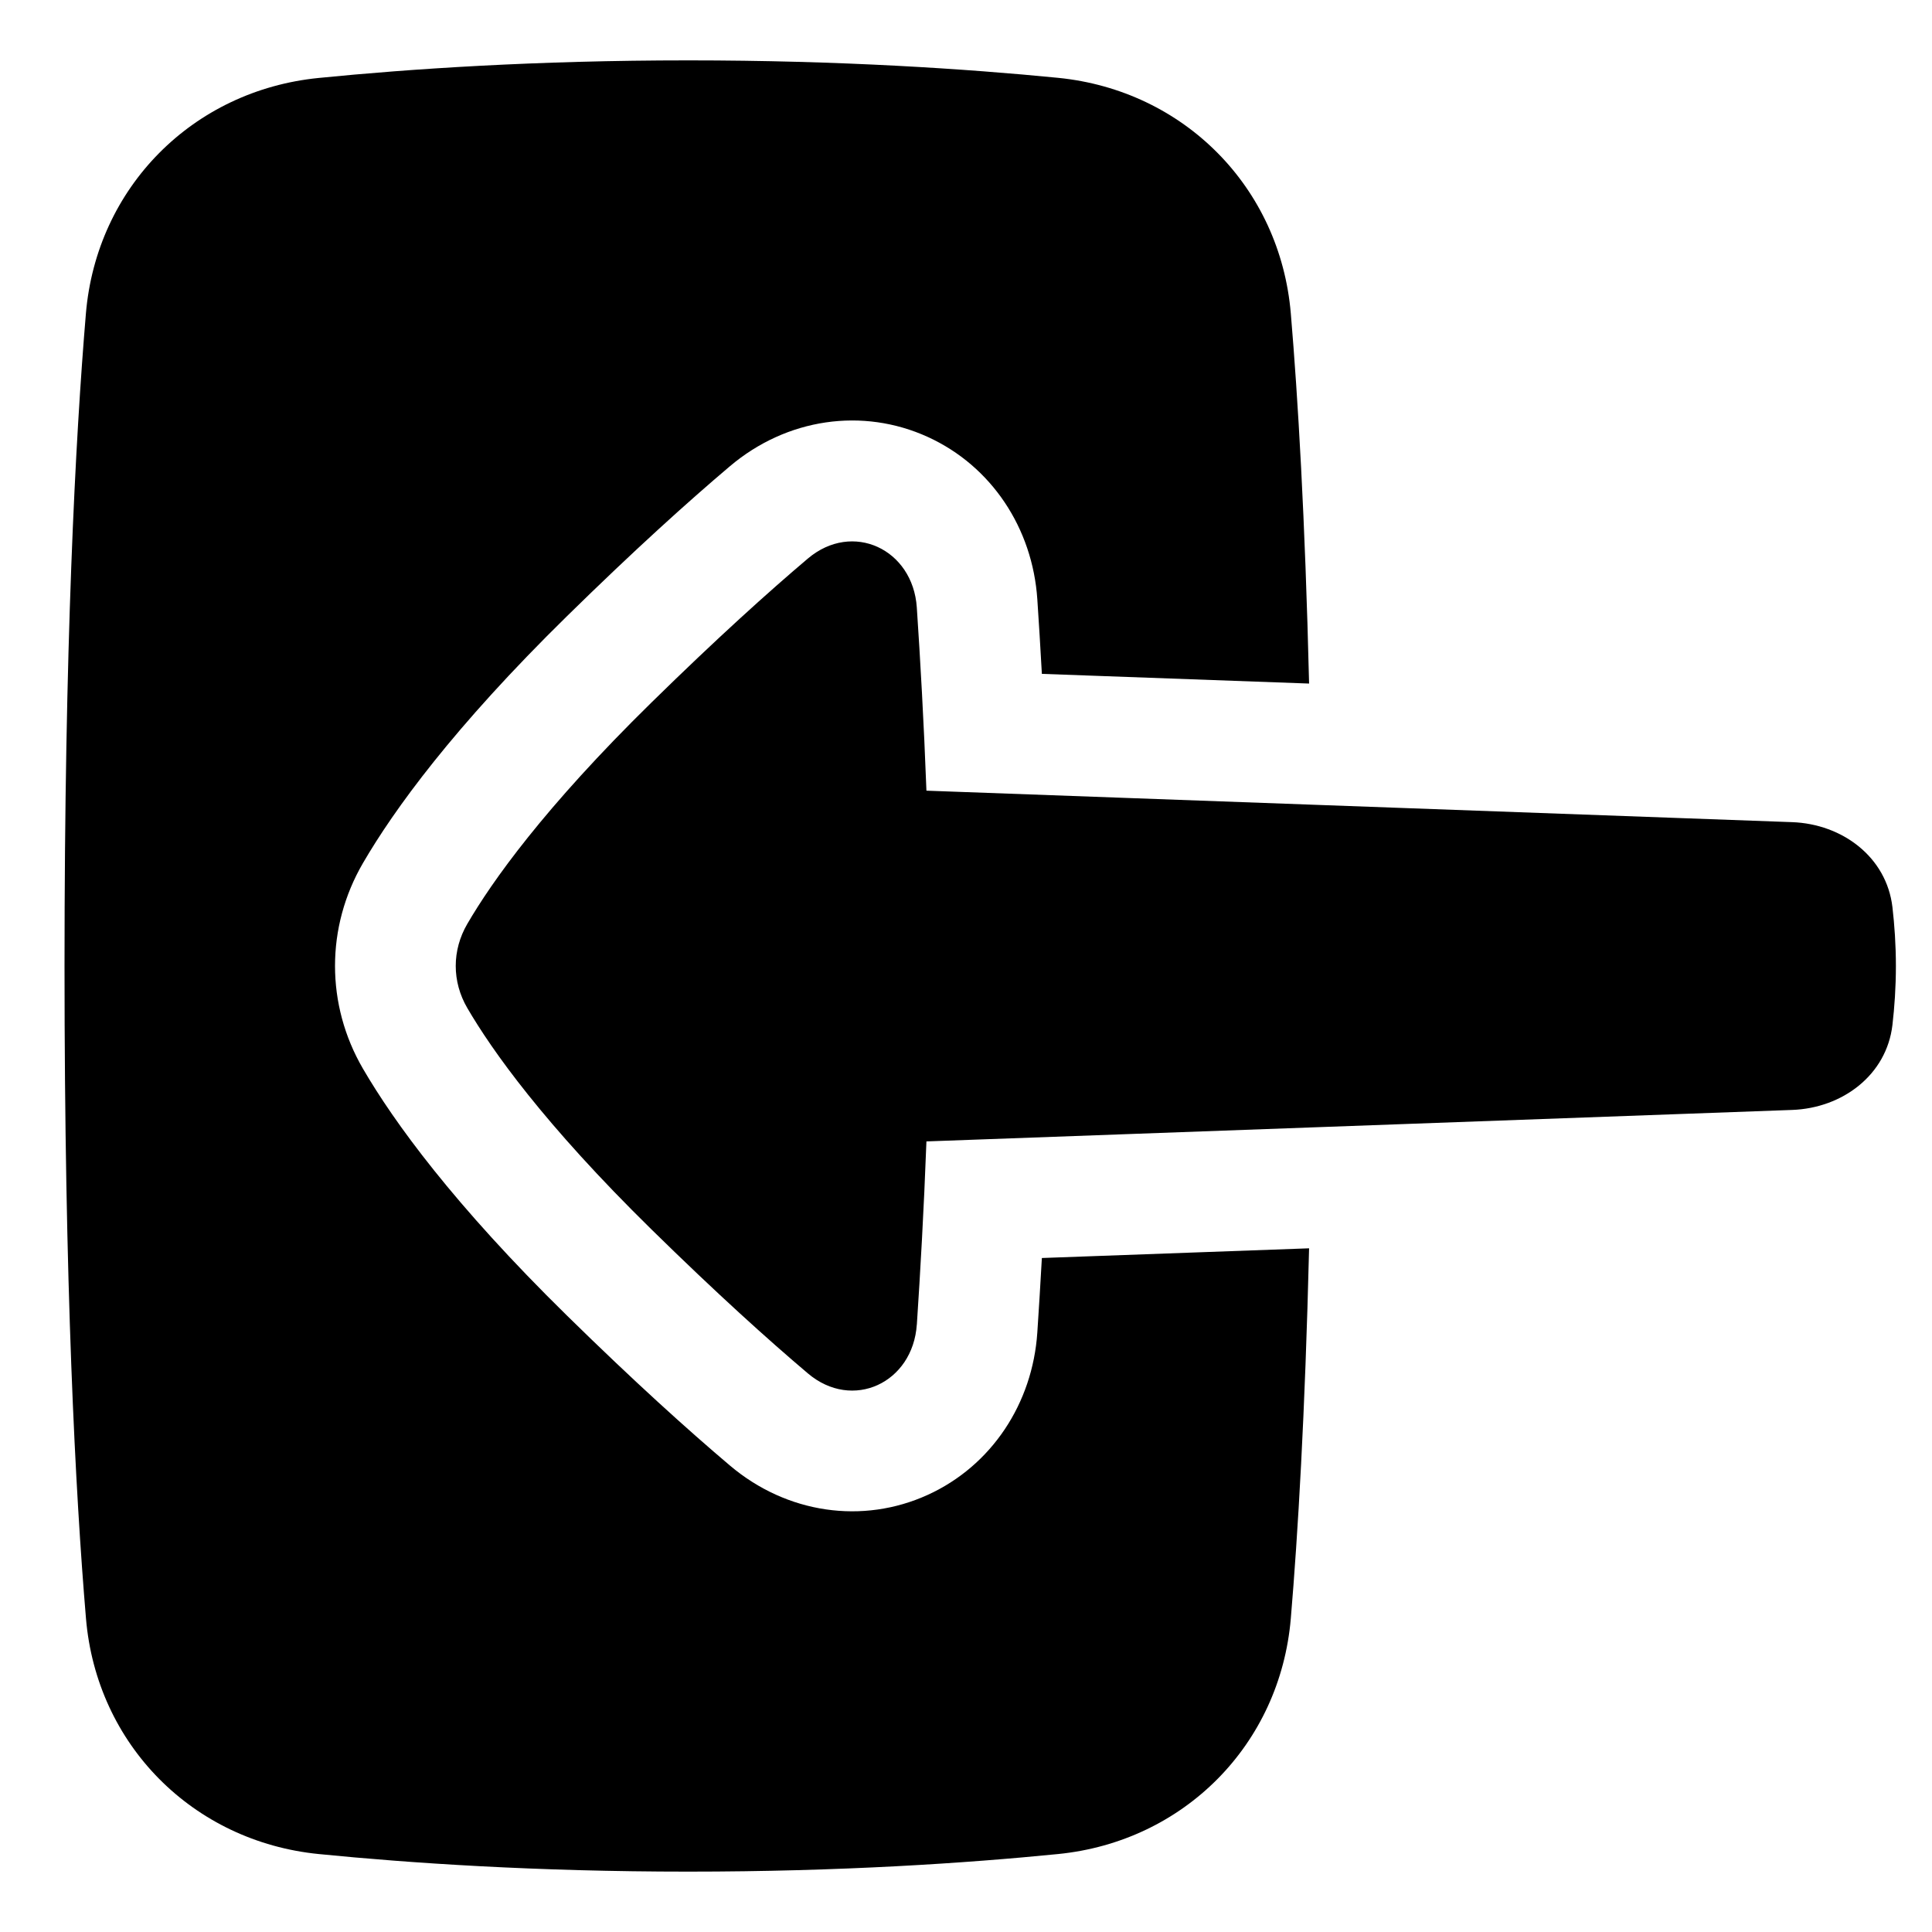 <svg xmlns="http://www.w3.org/2000/svg" fill="none" viewBox="0 0 48 48" id="Login-1--Streamline-Plump">
  <desc>
    Login 1 Streamline Icon: https://streamlinehq.com
  </desc>
  <g id="login-1--arrow-enter-frame-left-login-point-rectangle">
    <path id="Union" fill="#000000" fill-rule="evenodd" d="M17.102 46.5c3.789 0 6.92 -0.211 9.187 -0.437 3.123 -0.311 5.516 -2.716 5.781 -5.855 0.176 -2.086 0.354 -5.072 0.454 -9.194l-6.639 0.241c-0.037 0.667 -0.076 1.289 -0.113 1.851 -0.118 1.764 -1.137 3.31 -2.721 4.033 -1.615 0.737 -3.502 0.469 -4.916 -0.728 -1.04 -0.88 -2.38 -2.088 -4.05 -3.727 -2.818 -2.766 -4.295 -4.807 -5.067 -6.132 -0.926 -1.59 -0.926 -3.518 -0 -5.109 0.771 -1.325 2.248 -3.367 5.067 -6.133 1.67 -1.639 3.009 -2.846 4.049 -3.726 1.414 -1.197 3.302 -1.465 4.917 -0.728 1.584 0.723 2.603 2.269 2.721 4.033 0.038 0.563 0.076 1.186 0.113 1.853l6.639 0.241c-0.099 -4.122 -0.278 -7.108 -0.454 -9.194 -0.265 -3.139 -2.658 -5.544 -5.781 -5.855C24.022 1.711 20.892 1.5 17.102 1.5c-3.789 0 -6.92 0.211 -9.187 0.437 -3.123 0.311 -5.516 2.716 -5.781 5.855C1.872 10.915 1.603 16.052 1.603 24c0 7.948 0.27 13.086 0.533 16.208 0.264 3.139 2.658 5.543 5.781 5.855 2.267 0.226 5.398 0.437 9.187 0.437Zm5.676 -13.593c-0.097 1.451 -1.596 2.155 -2.706 1.215 -0.977 -0.827 -2.263 -1.984 -3.887 -3.578 -2.67 -2.62 -3.966 -4.454 -4.575 -5.5 -0.383 -0.657 -0.383 -1.433 -0 -2.09 0.609 -1.047 1.905 -2.881 4.575 -5.5 1.624 -1.593 2.909 -2.75 3.886 -3.577 1.11 -0.939 2.61 -0.235 2.707 1.216 0.085 1.269 0.175 2.842 0.239 4.551l21.507 0.782c1.25 0.045 2.347 0.868 2.493 2.111 0.051 0.441 0.086 0.935 0.086 1.464 0 0.529 -0.035 1.024 -0.086 1.464 -0.145 1.243 -1.242 2.066 -2.493 2.111l-21.507 0.782c-0.064 1.709 -0.154 3.281 -0.238 4.549Z" clip-rule="evenodd" stroke-width="1"></path>
  </g>
</svg>